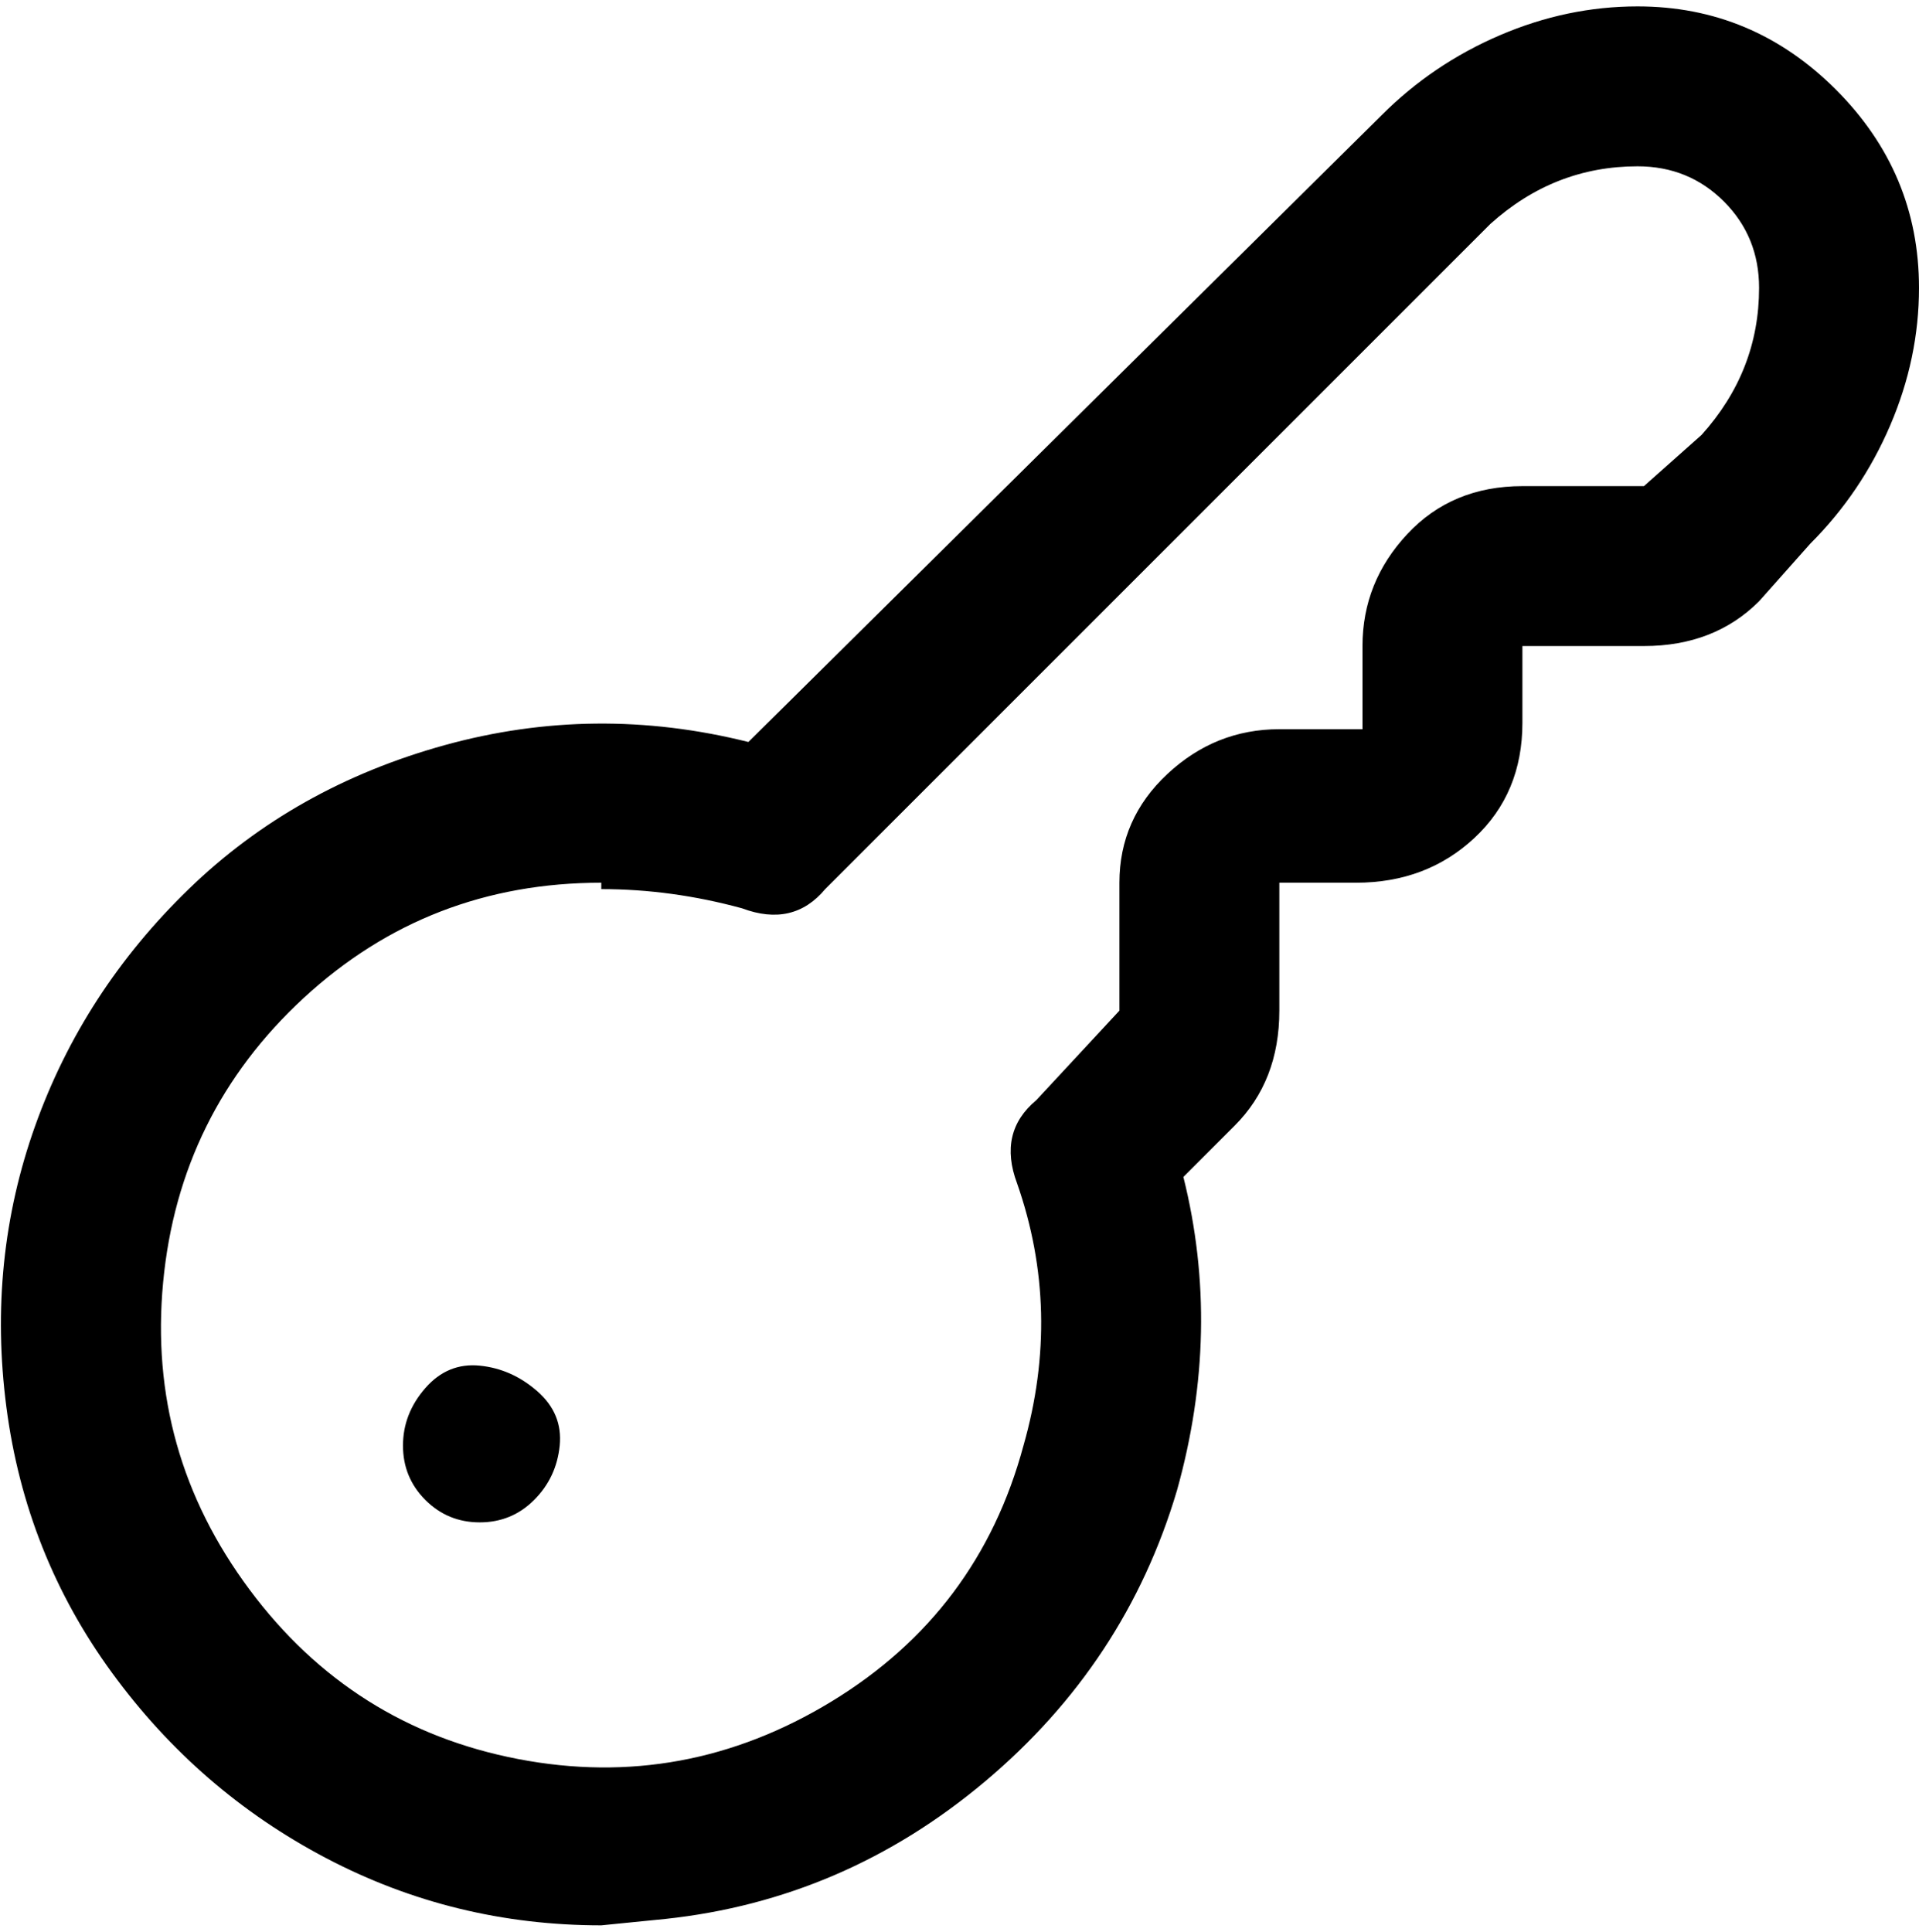 <svg viewBox="0 0 300 302.001" xmlns="http://www.w3.org/2000/svg"><path d="M94 301q-23 0-43-10.5t-33.5-29Q4 243 1 220t4.5-44q7.5-21 24-37t40-22.5Q93 110 117 116l99-98q8-8 18.5-12.5T256 1q18 0 31 13t13 31q0 11-4.5 21.5T283 85l-8 9q-7 7-18 7h-19v12q0 11-7.5 18t-18.5 7h-12v20q0 11-7 18l-8 8q6 24-1 49-8 27-30 45.5T104 300l-10 1zm0-163q-27 0-46.5 18t-22 44.5Q23 227 39 248.5T81 275q26 5 49-9t30-40q6-21-1-41-3-8 3-13l13-14v-20q0-10 7.5-17t17.5-7h13v-13q0-10 7-17.5t18-7.5h19l9-8q9-10 9-23 0-8-5.5-13.5T256 26q-13 0-23 9L129 139q-5 6-13 3-11-3-22-3v-1zm-31 88q0 5 3.5 8.5T75 238q5 0 8.5-3.5t4-8.5q.5-5-3.5-8.5t-9-4q-5-.5-8.5 3.5t-3.5 9z"/></svg>